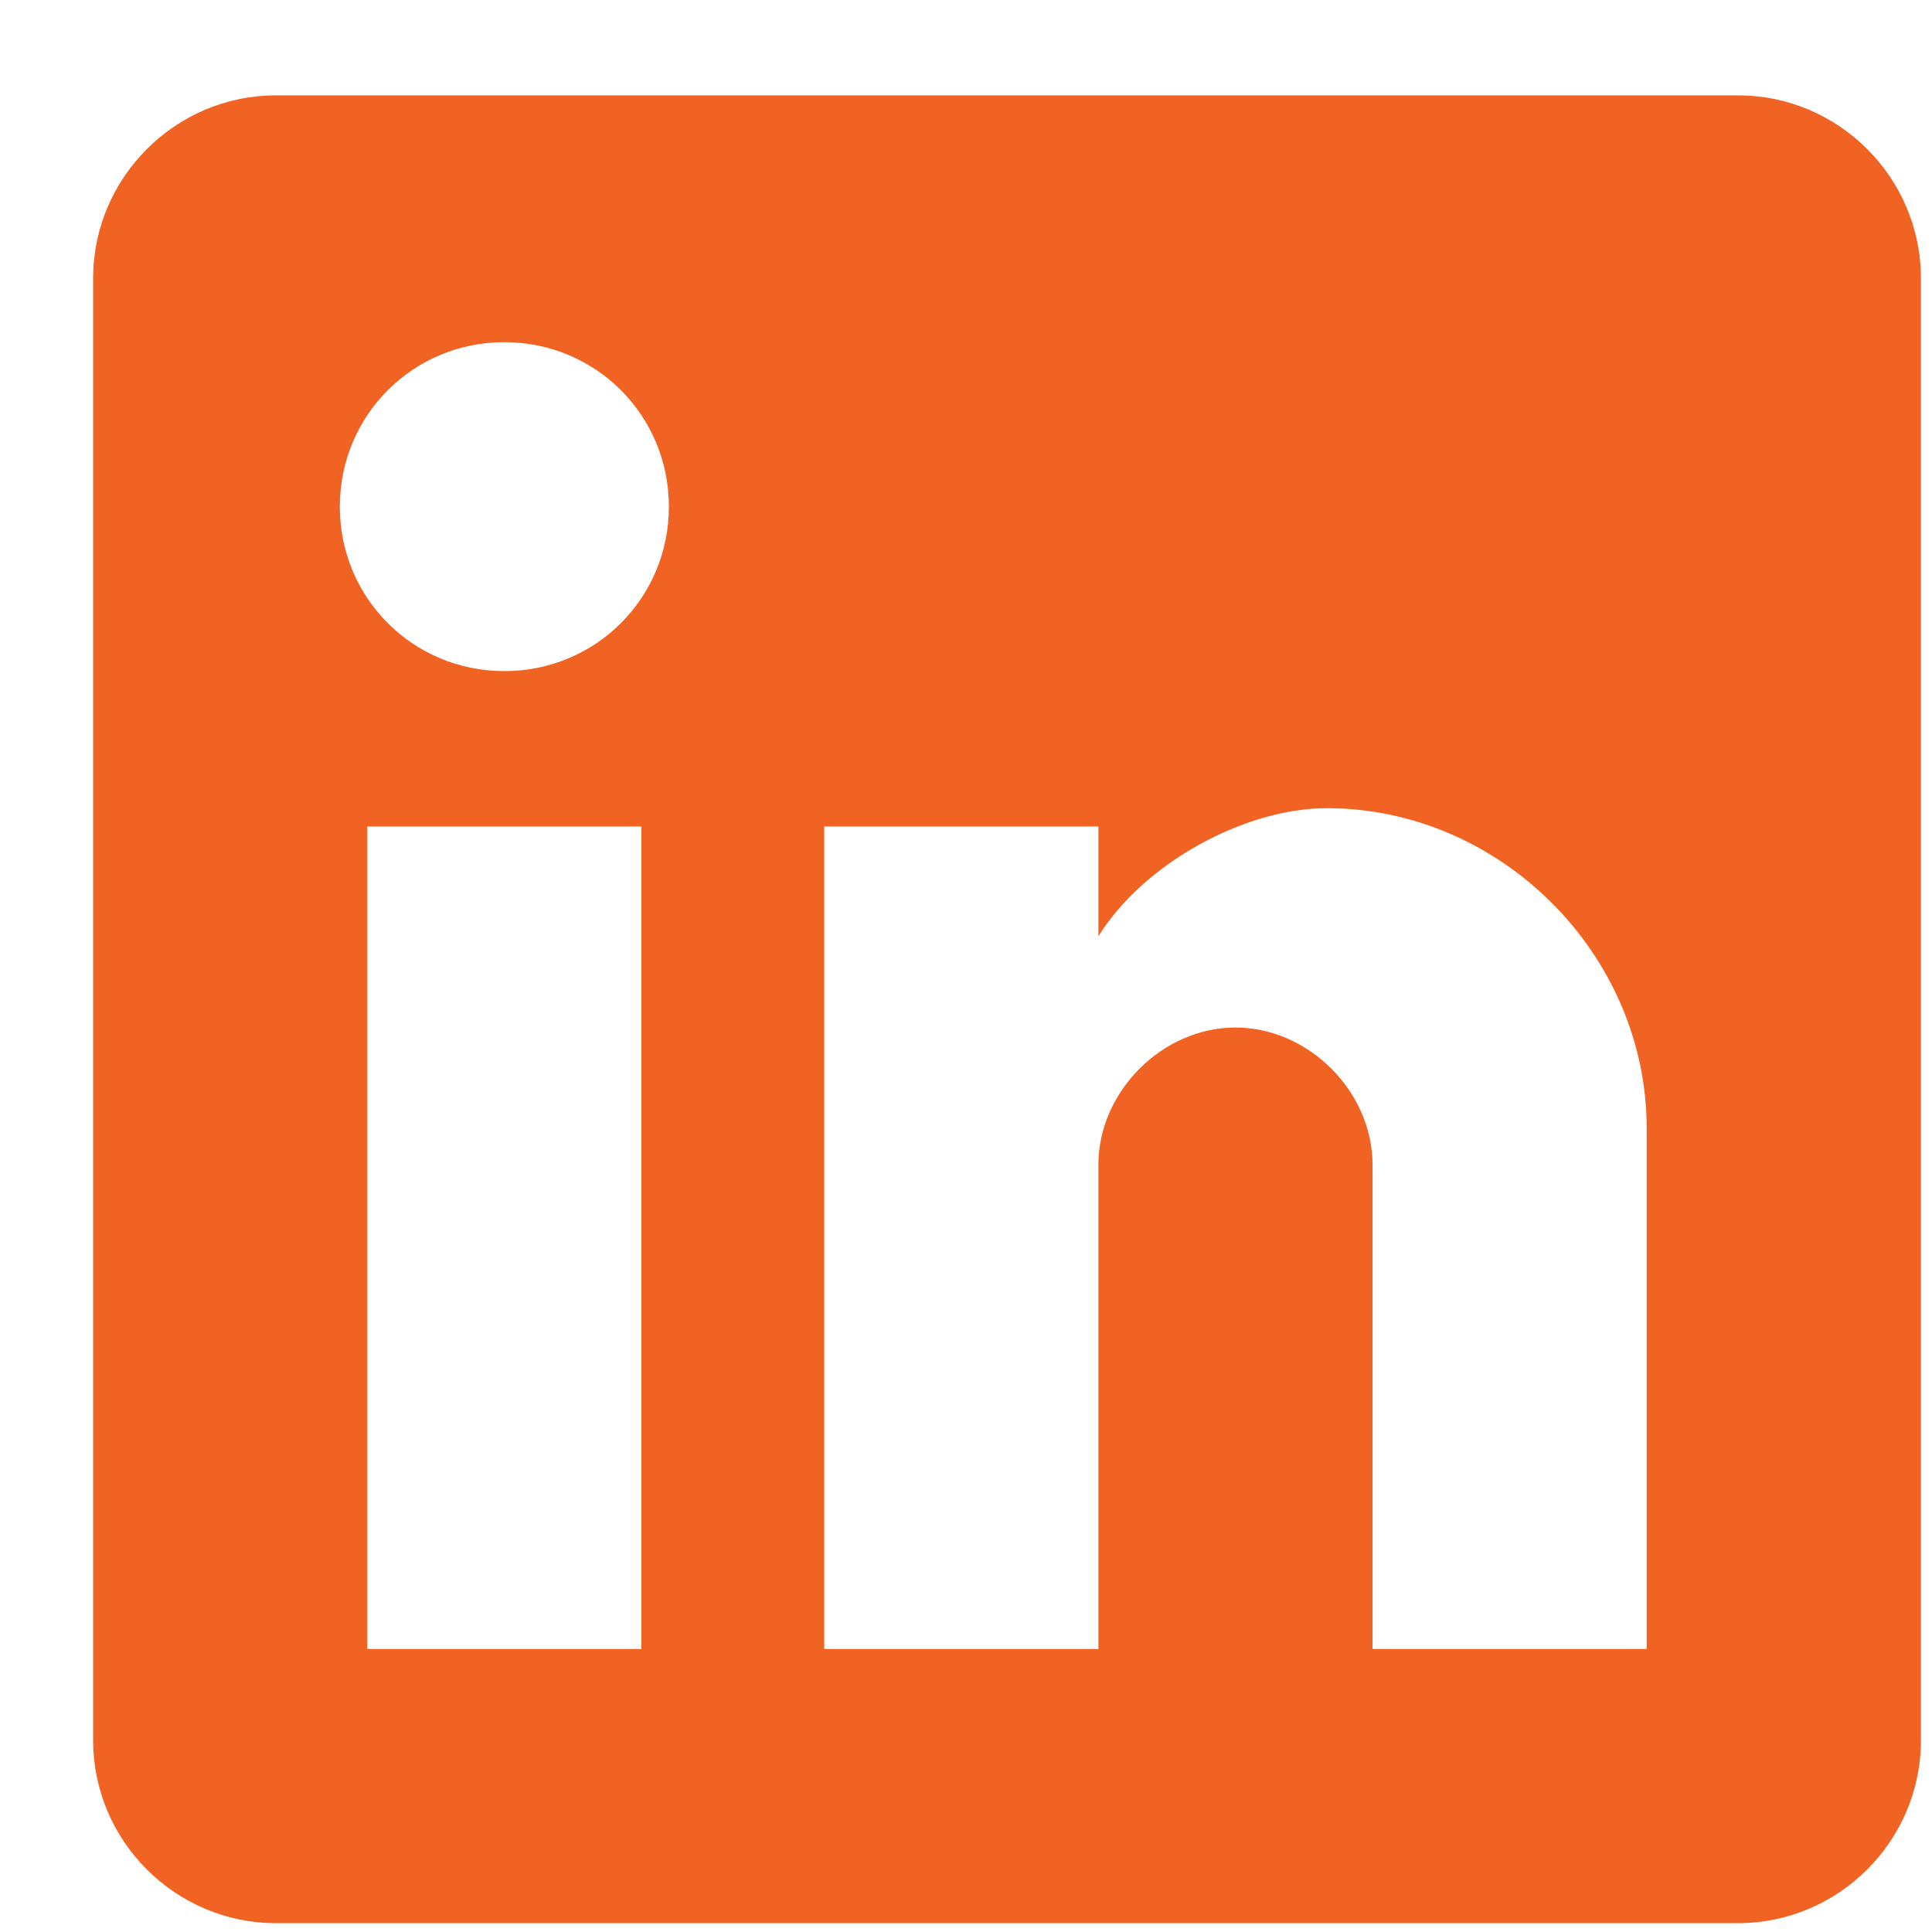 <?xml version="1.0" encoding="UTF-8" standalone="no"?>
<svg width="19px" height="19px" viewBox="0 0 19 19" version="1.1" xmlns="http://www.w3.org/2000/svg" xmlns:xlink="http://www.w3.org/1999/xlink">
    <!-- Generator: Sketch 48.2 (47327) - http://www.bohemiancoding.com/sketch -->
    <title>Shape</title>
    <desc>Created with Sketch.</desc>
    <defs></defs>
    <g id="Mobile" stroke="none" stroke-width="1" fill="none" fill-rule="evenodd" transform="translate(-229, -5340)">
        <g id="Group-2" transform="translate(0, 4998)" fill="#F16322" fill-rule="nonzero">
            <g id="Group" transform="translate(71.5, 340.5)">
                <path d="M174.593,2.438 L160.213,2.438 C159.225,2.438 158.416,3.247 158.416,4.236 L158.416,18.616 C158.416,19.604 159.225,20.413 160.213,20.413 L174.593,20.413 C175.582,20.413 176.391,19.604 176.391,18.616 L176.391,4.236 C176.391,3.247 175.582,2.438 174.593,2.438 Z M163.808,17.717 L161.112,17.717 L161.112,9.628 L163.808,9.628 L163.808,17.717 Z M162.46,8.1 C161.561,8.1 160.842,7.381 160.842,6.483 C160.842,5.584 161.561,4.865 162.46,4.865 C163.359,4.865 164.078,5.584 164.078,6.483 C164.078,7.381 163.359,8.1 162.46,8.1 Z M173.694,17.717 L170.998,17.717 L170.998,12.954 C170.998,12.235 170.369,11.605 169.65,11.605 C168.931,11.605 168.302,12.235 168.302,12.954 L168.302,17.717 L165.606,17.717 L165.606,9.628 L168.302,9.628 L168.302,10.707 C168.751,9.988 169.74,9.448 170.549,9.448 C172.256,9.448 173.694,10.886 173.694,12.594 L173.694,17.717 Z" id="Shape"></path>
            </g>
        </g>
    </g>
</svg>